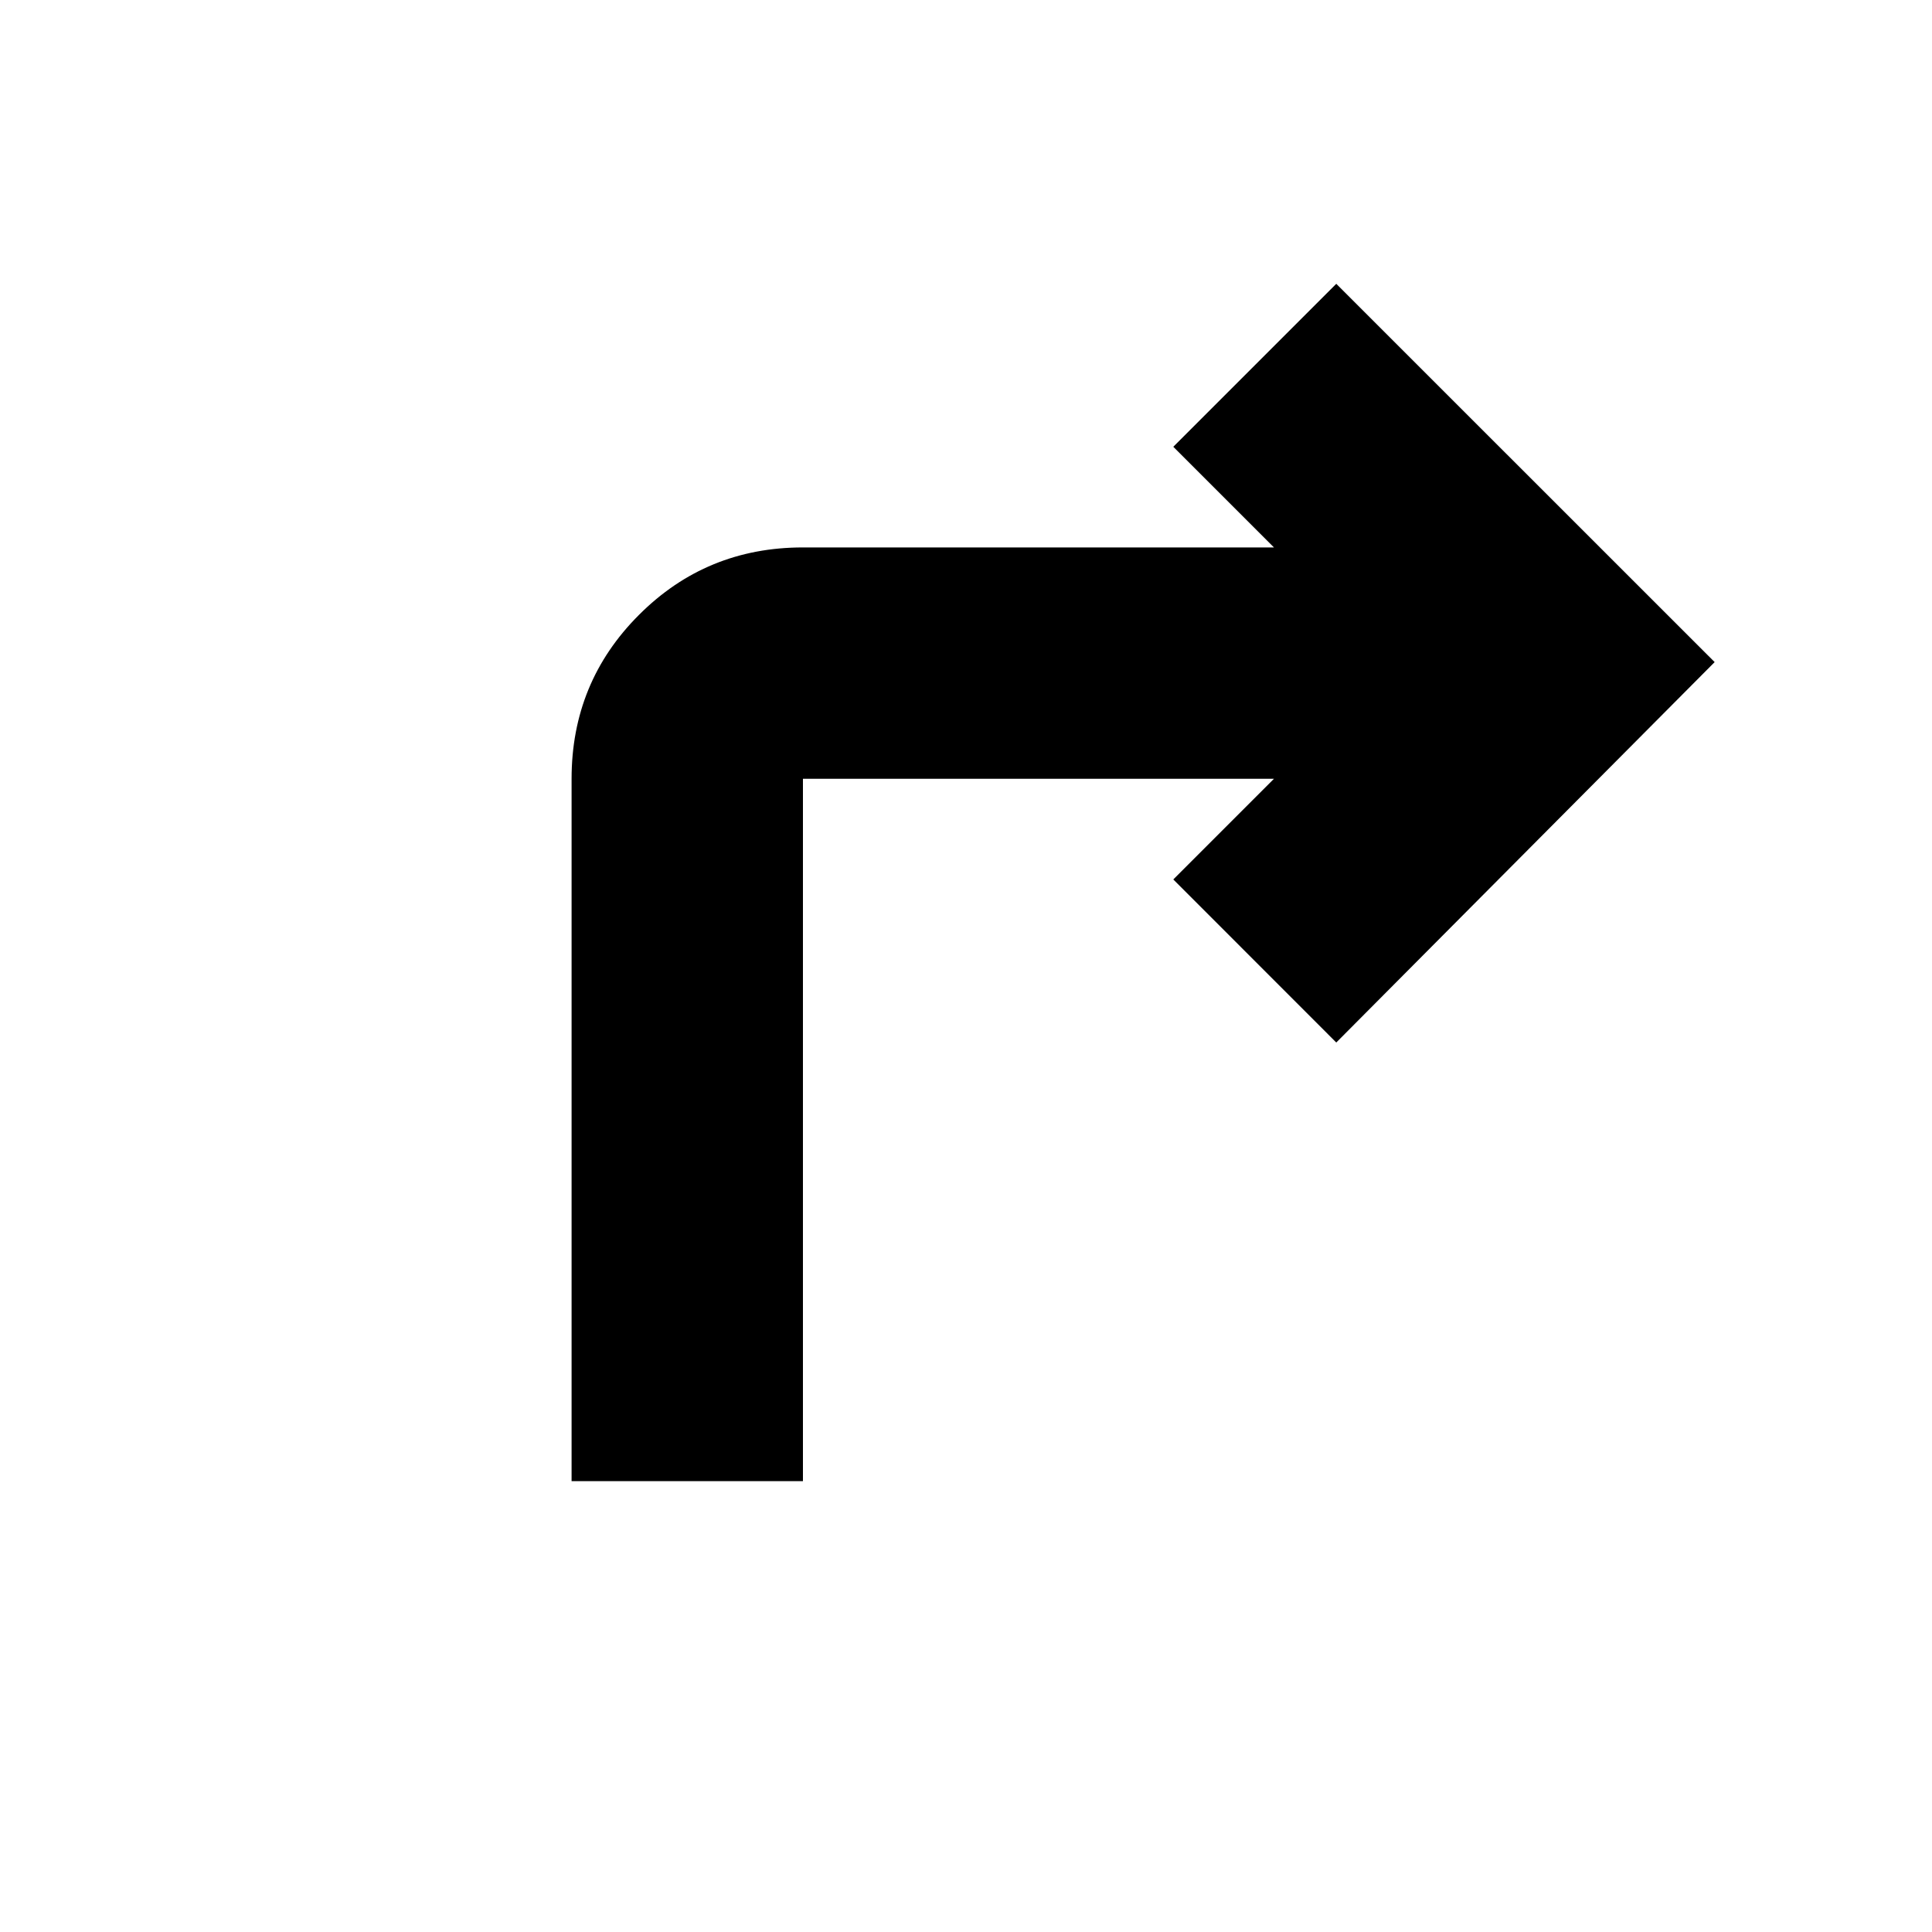 <svg xmlns="http://www.w3.org/2000/svg" height="20" width="20"><path d="M5.917 15.333V8.062q0-1 .698-1.697.697-.698 1.697-.698h4.876l-1.042-1.042 1.687-1.687 3.917 3.916-3.917 3.938-1.687-1.688 1.042-1.042H8.312v7.271Z"/></svg>